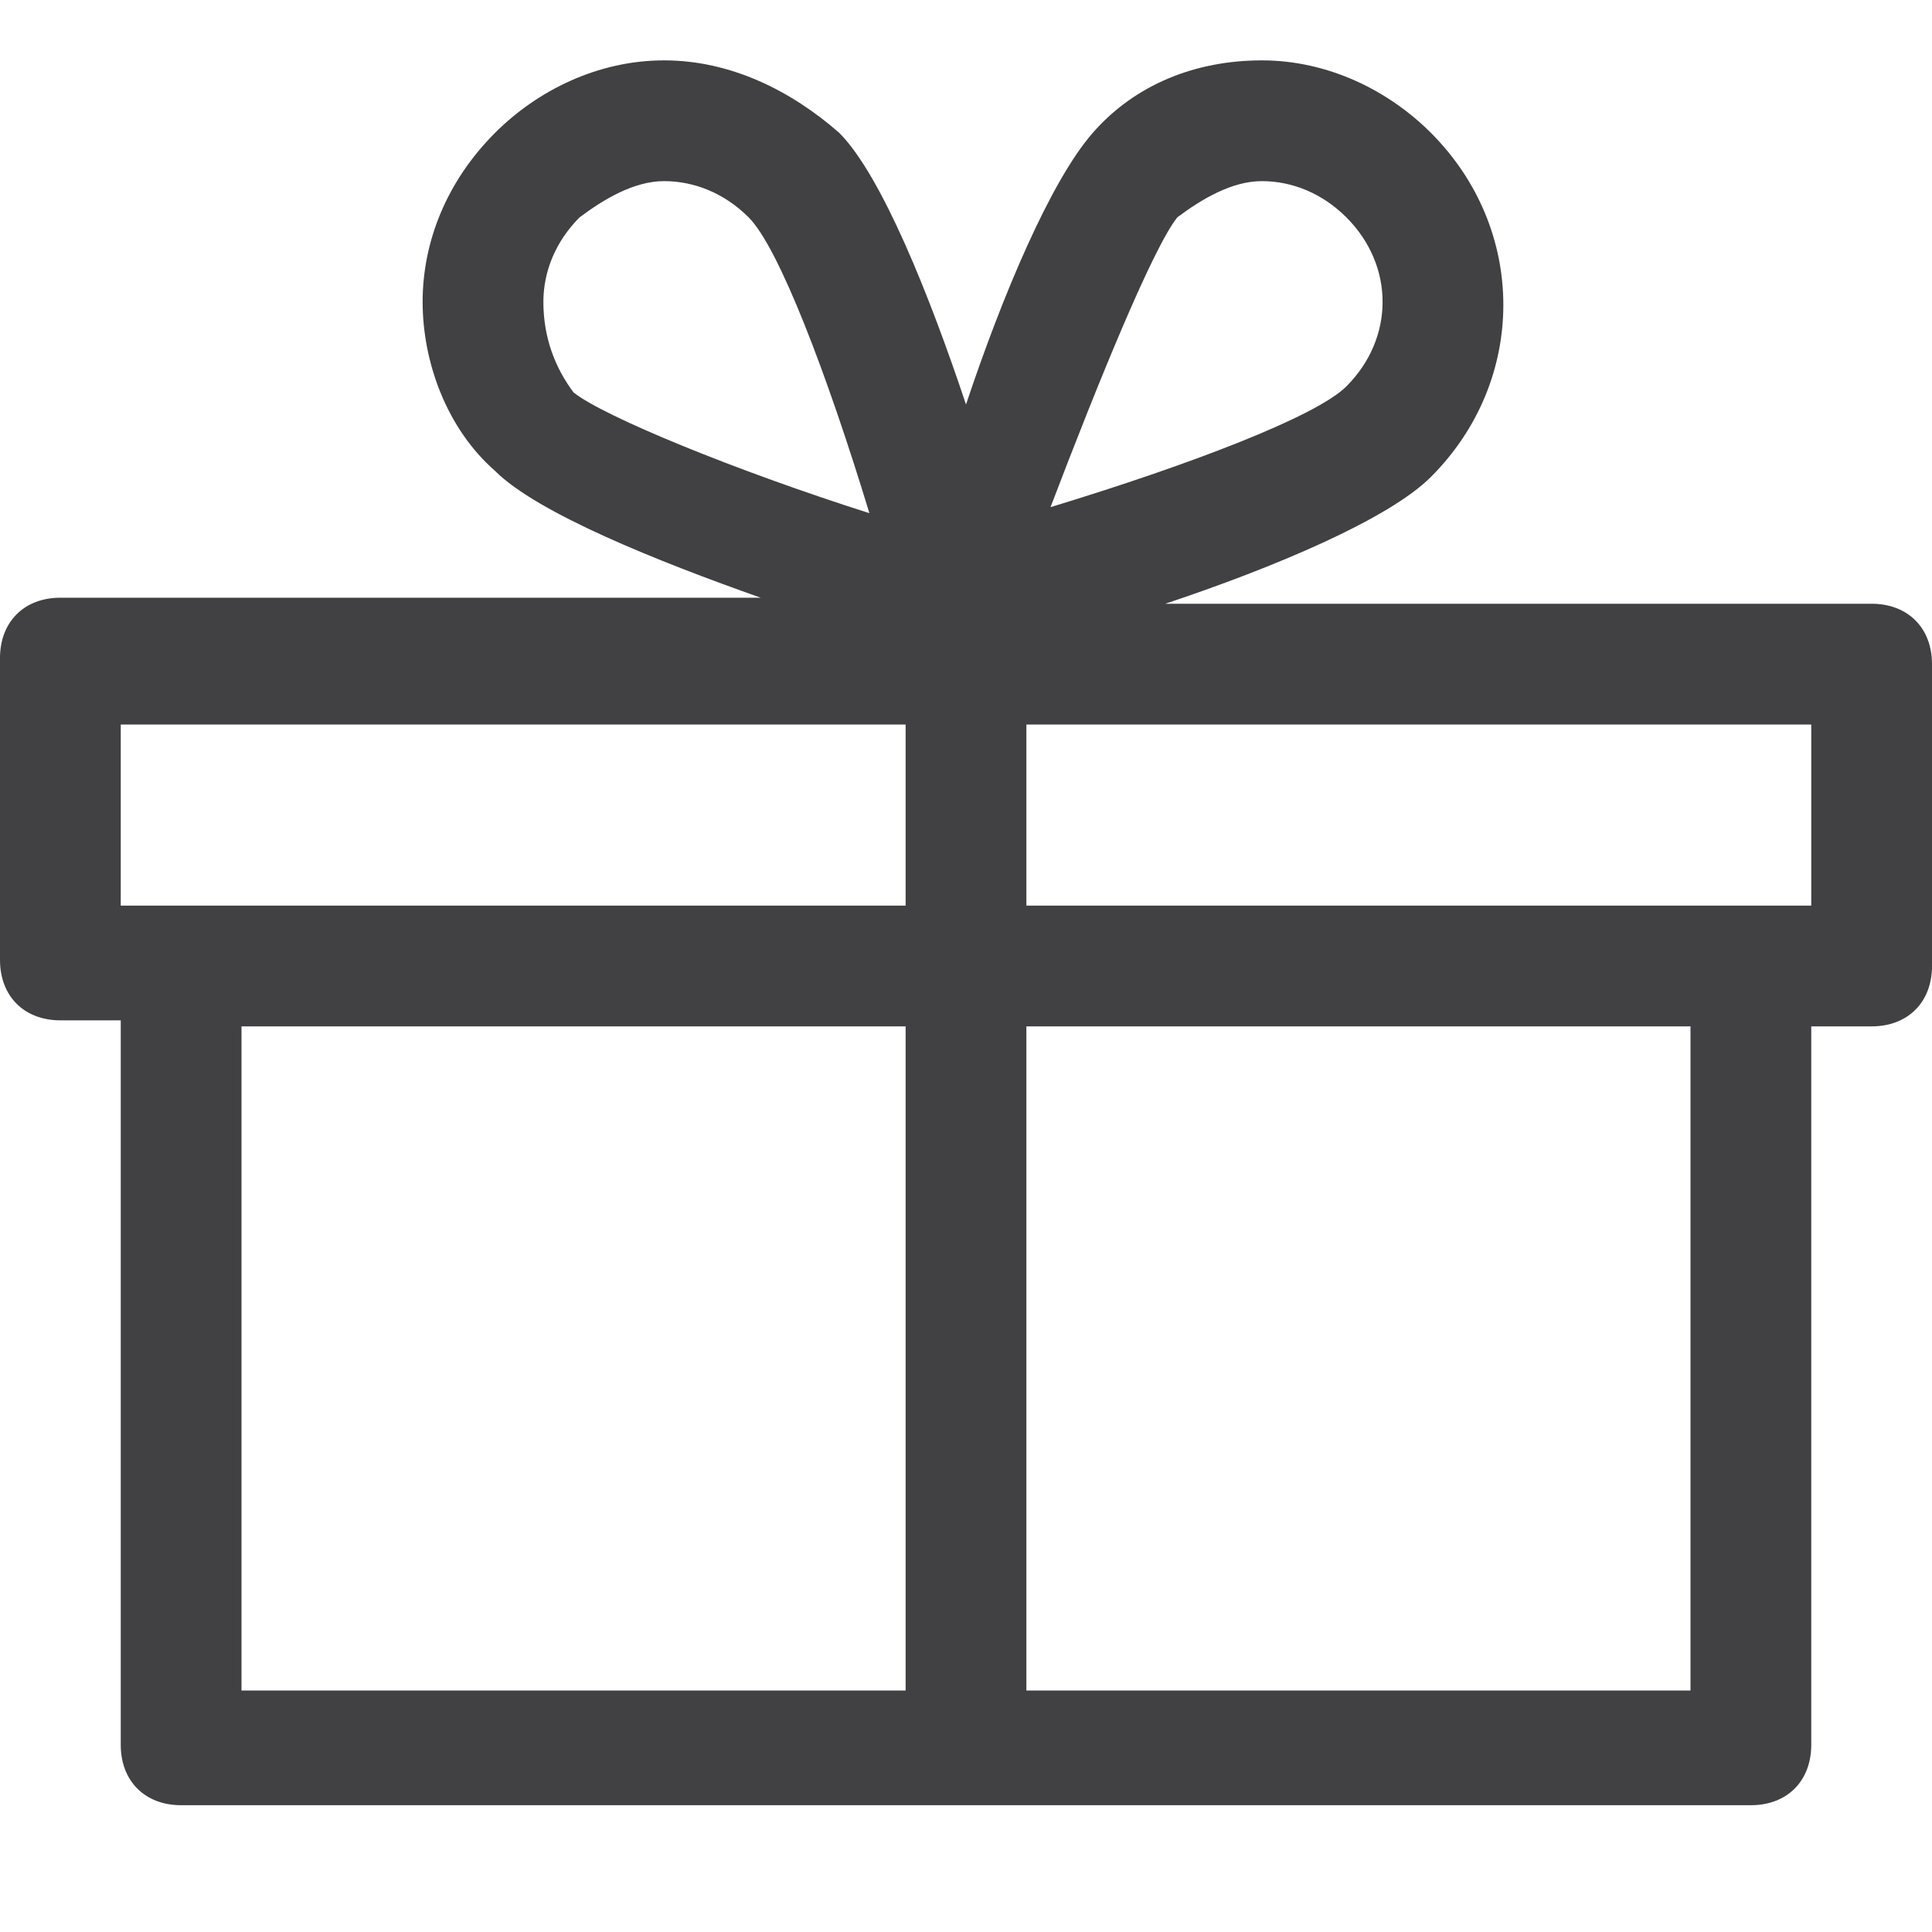 <?xml version="1.0" encoding="utf-8"?>
<!-- Generator: Adobe Illustrator 17.1.0, SVG Export Plug-In . SVG Version: 6.00 Build 0)  -->
<!DOCTYPE svg PUBLIC "-//W3C//DTD SVG 1.1//EN" "http://www.w3.org/Graphics/SVG/1.1/DTD/svg11.dtd">
<svg version="1.1" id="Layer_1" xmlns="http://www.w3.org/2000/svg" xmlns:xlink="http://www.w3.org/1999/xlink" x="0px" y="0px"
	 viewBox="0 0 32 32" enable-background="new 0 0 32 32" xml:space="preserve">
<path id="gift-empty" fill="#414042" d="M31,10H19.3c1.8-0.6,3.7-1.4,4.4-2.1c1.6-1.6,1.6-4.1,0-5.7C23,1.5,22,1,20.9,1
	s-2.1,0.4-2.8,1.2C17.4,3,16.6,4.9,16,6.7c-0.6-1.8-1.4-3.8-2.1-4.5C13.1,1.5,12.1,1,11,1S8.9,1.5,8.2,2.2C7.4,3,7,4,7,5
	s0.4,2.1,1.2,2.8c0.7,0.7,2.7,1.5,4.4,2.1H1c-0.6,0-1,0.4-1,1v5c0,0.6,0.4,1,1,1h1v12c0,0.6,0.4,1,1,1h26c0.6,0,1-0.4,1-1V17h1
	c0.6,0,1-0.4,1-1v-5C32,10.4,31.6,10,31,10z M19.5,3.6C19.9,3.3,20.4,3,20.9,3s1,0.2,1.4,0.6c0.8,0.8,0.8,2,0,2.8
	c-0.5,0.5-2.6,1.3-4.9,2C18.2,6.3,19.1,4.1,19.5,3.6z M9,5c0-0.5,0.2-1,0.6-1.4C10,3.3,10.5,3,11,3s1,0.2,1.4,0.6
	c0.5,0.5,1.3,2.6,2,4.9c-2.2-0.7-4.4-1.6-4.9-2C9.2,6.1,9,5.6,9,5z M2,12h13v3H2V12z M4,17h11v11H4V17z M28,28H17V17h11V28z M30,15
	H17v-3h13V15z"/>
</svg>
